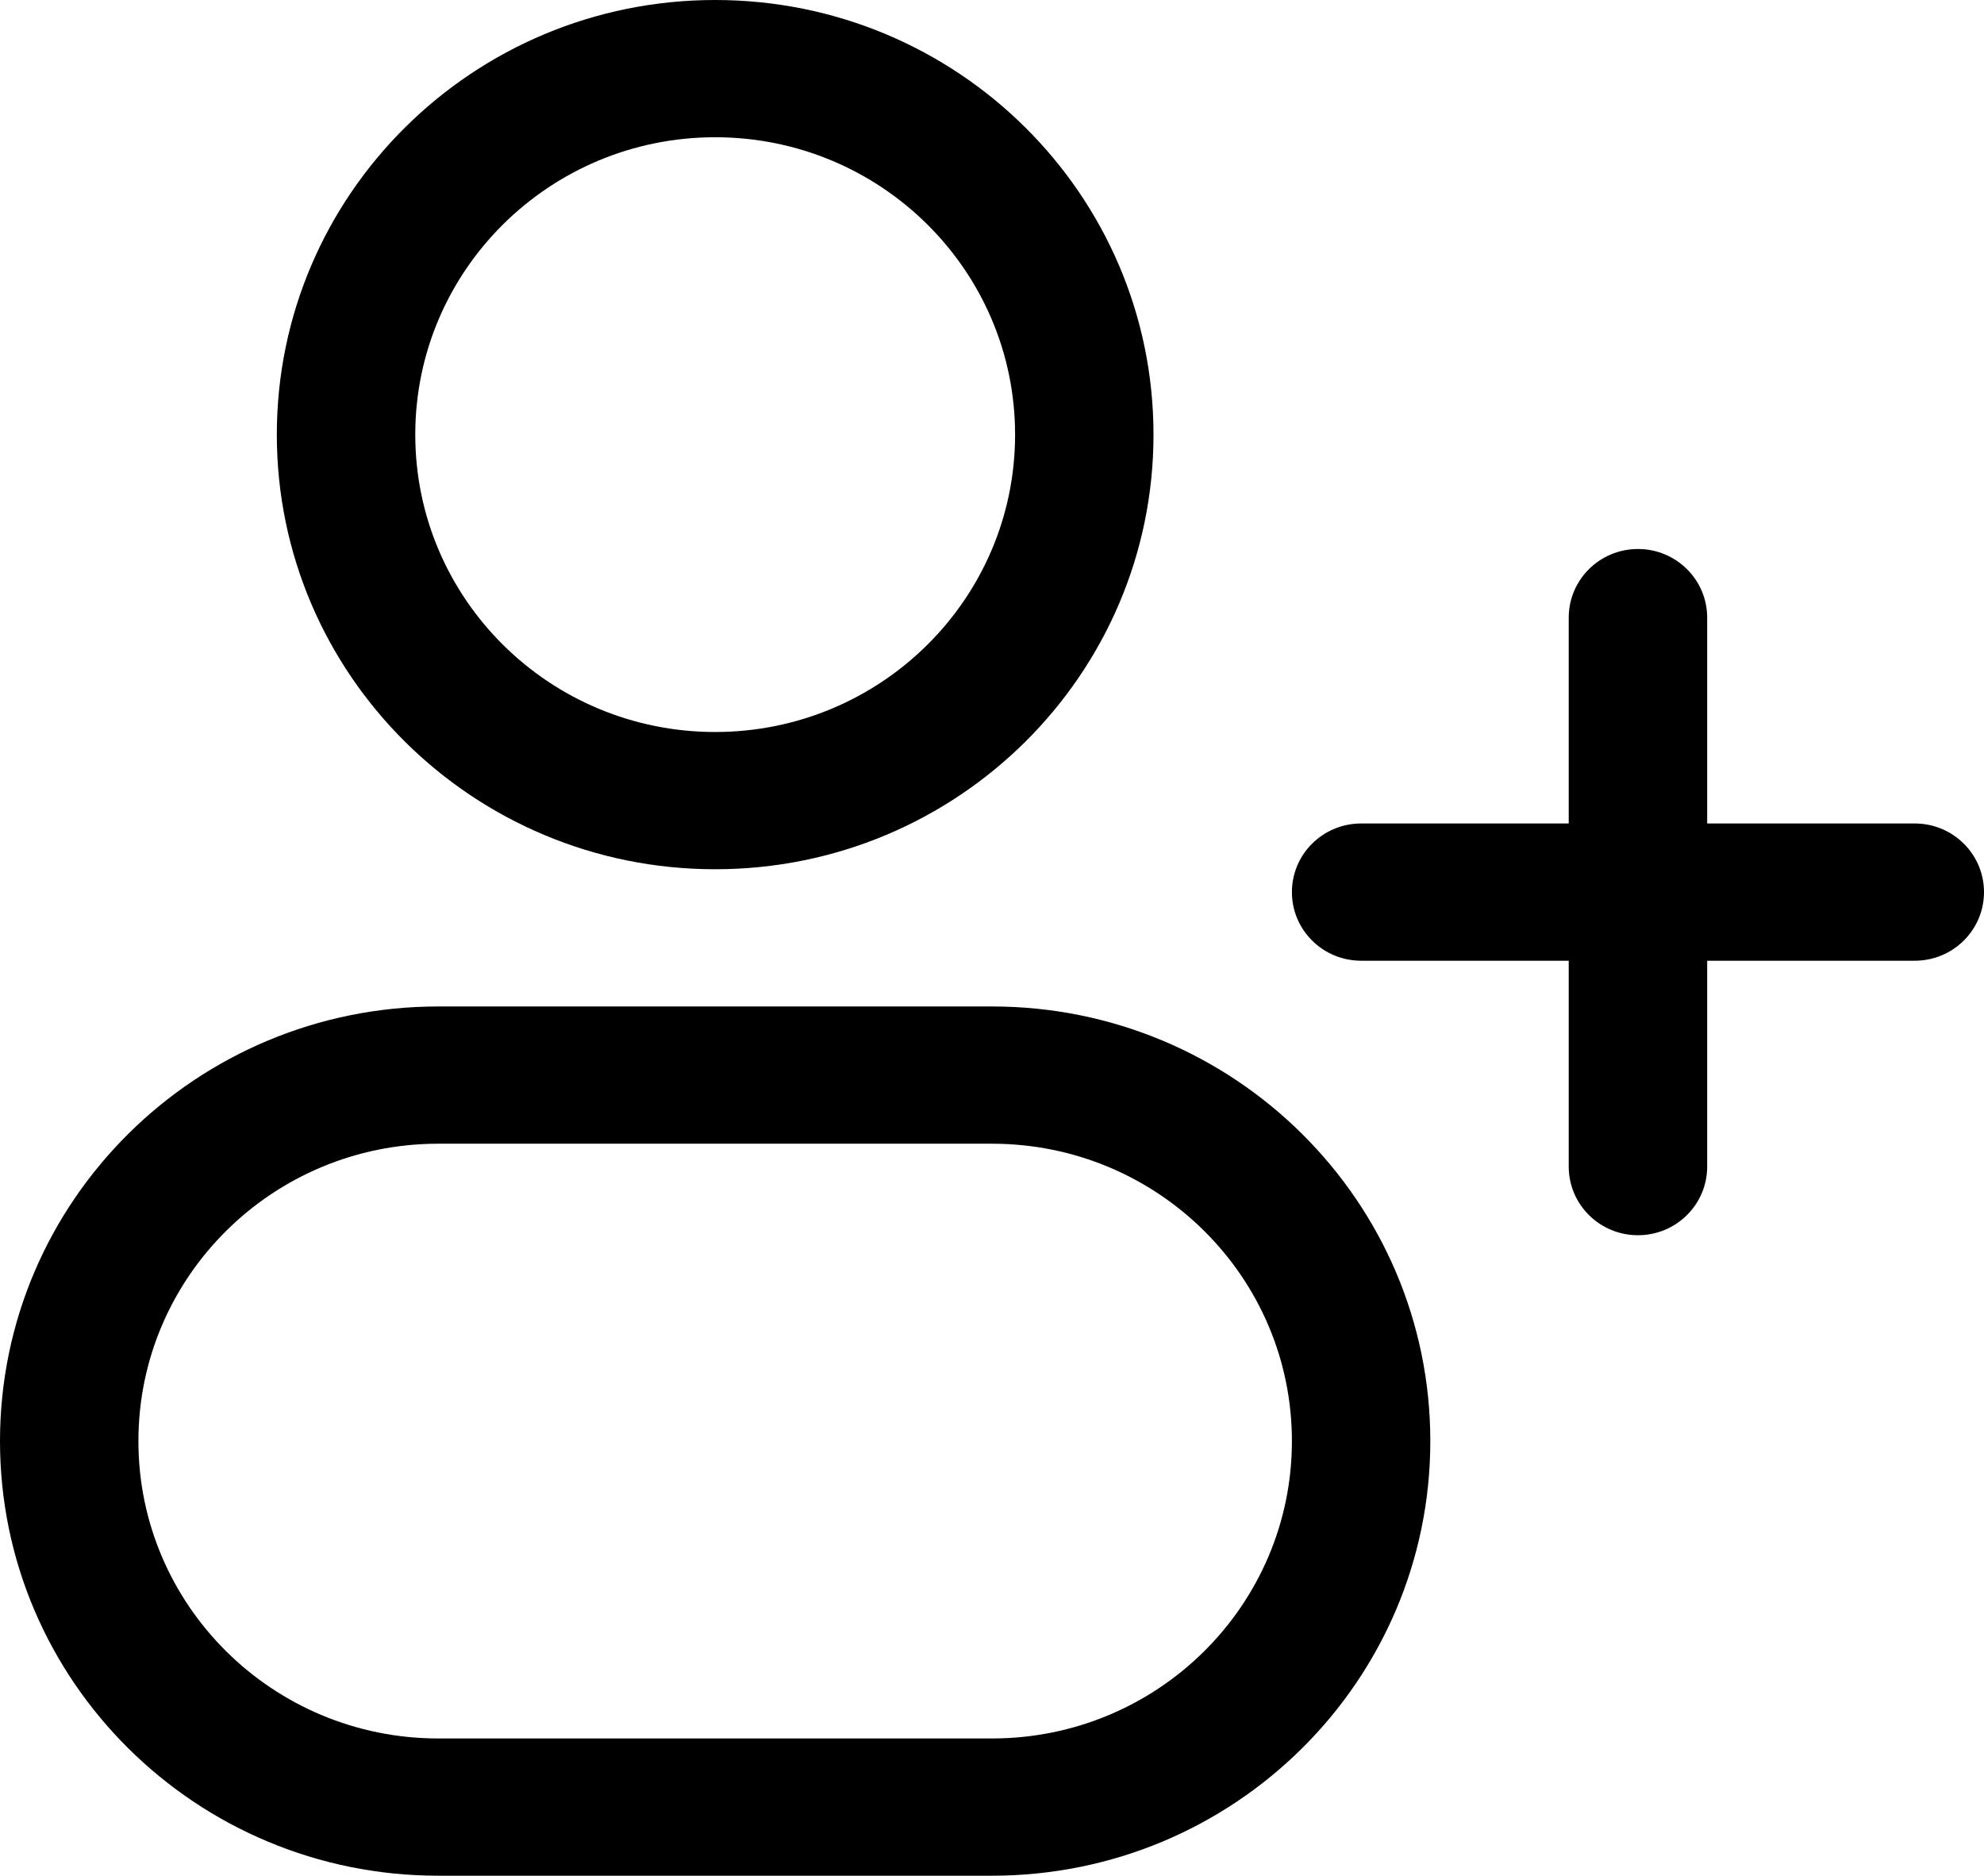 <svg width="55" height="52" viewBox="0 0 55 52" fill="none" xmlns="http://www.w3.org/2000/svg">
<path fill-rule="evenodd" clip-rule="evenodd" d="M19.826 0C13.115 0 7.674 5.394 7.674 12.049C7.674 18.703 13.115 24.098 19.826 24.098C26.537 24.098 31.977 18.703 31.977 12.049C31.977 5.394 26.537 0 19.826 0ZM11.512 12.049C11.512 7.496 15.234 3.805 19.826 3.805C24.417 3.805 28.14 7.496 28.14 12.049C28.14 16.602 24.417 20.293 19.826 20.293C15.234 20.293 11.512 16.602 11.512 12.049Z" fill="black"/>
<path d="M47.326 17.122C47.326 16.071 46.467 15.22 45.407 15.22C44.347 15.22 43.488 16.071 43.488 17.122V22.829H37.733C36.673 22.829 35.814 23.681 35.814 24.732C35.814 25.782 36.673 26.634 37.733 26.634H43.488V32.342C43.488 33.392 44.347 34.244 45.407 34.244C46.467 34.244 47.326 33.392 47.326 32.342V26.634H53.081C54.141 26.634 55 25.782 55 24.732C55 23.681 54.141 22.829 53.081 22.829H47.326V17.122Z" fill="black"/>
<path fill-rule="evenodd" clip-rule="evenodd" d="M12.151 27.902C5.44 27.902 0 33.297 0 39.951C0 46.606 5.44 52 12.151 52H27.5C34.211 52 39.651 46.606 39.651 39.951C39.651 33.297 34.211 27.902 27.5 27.902H12.151ZM3.837 39.951C3.837 35.398 7.559 31.707 12.151 31.707H27.5C32.092 31.707 35.814 35.398 35.814 39.951C35.814 44.504 32.092 48.195 27.5 48.195H12.151C7.559 48.195 3.837 44.504 3.837 39.951Z" fill="black"/>
</svg>
